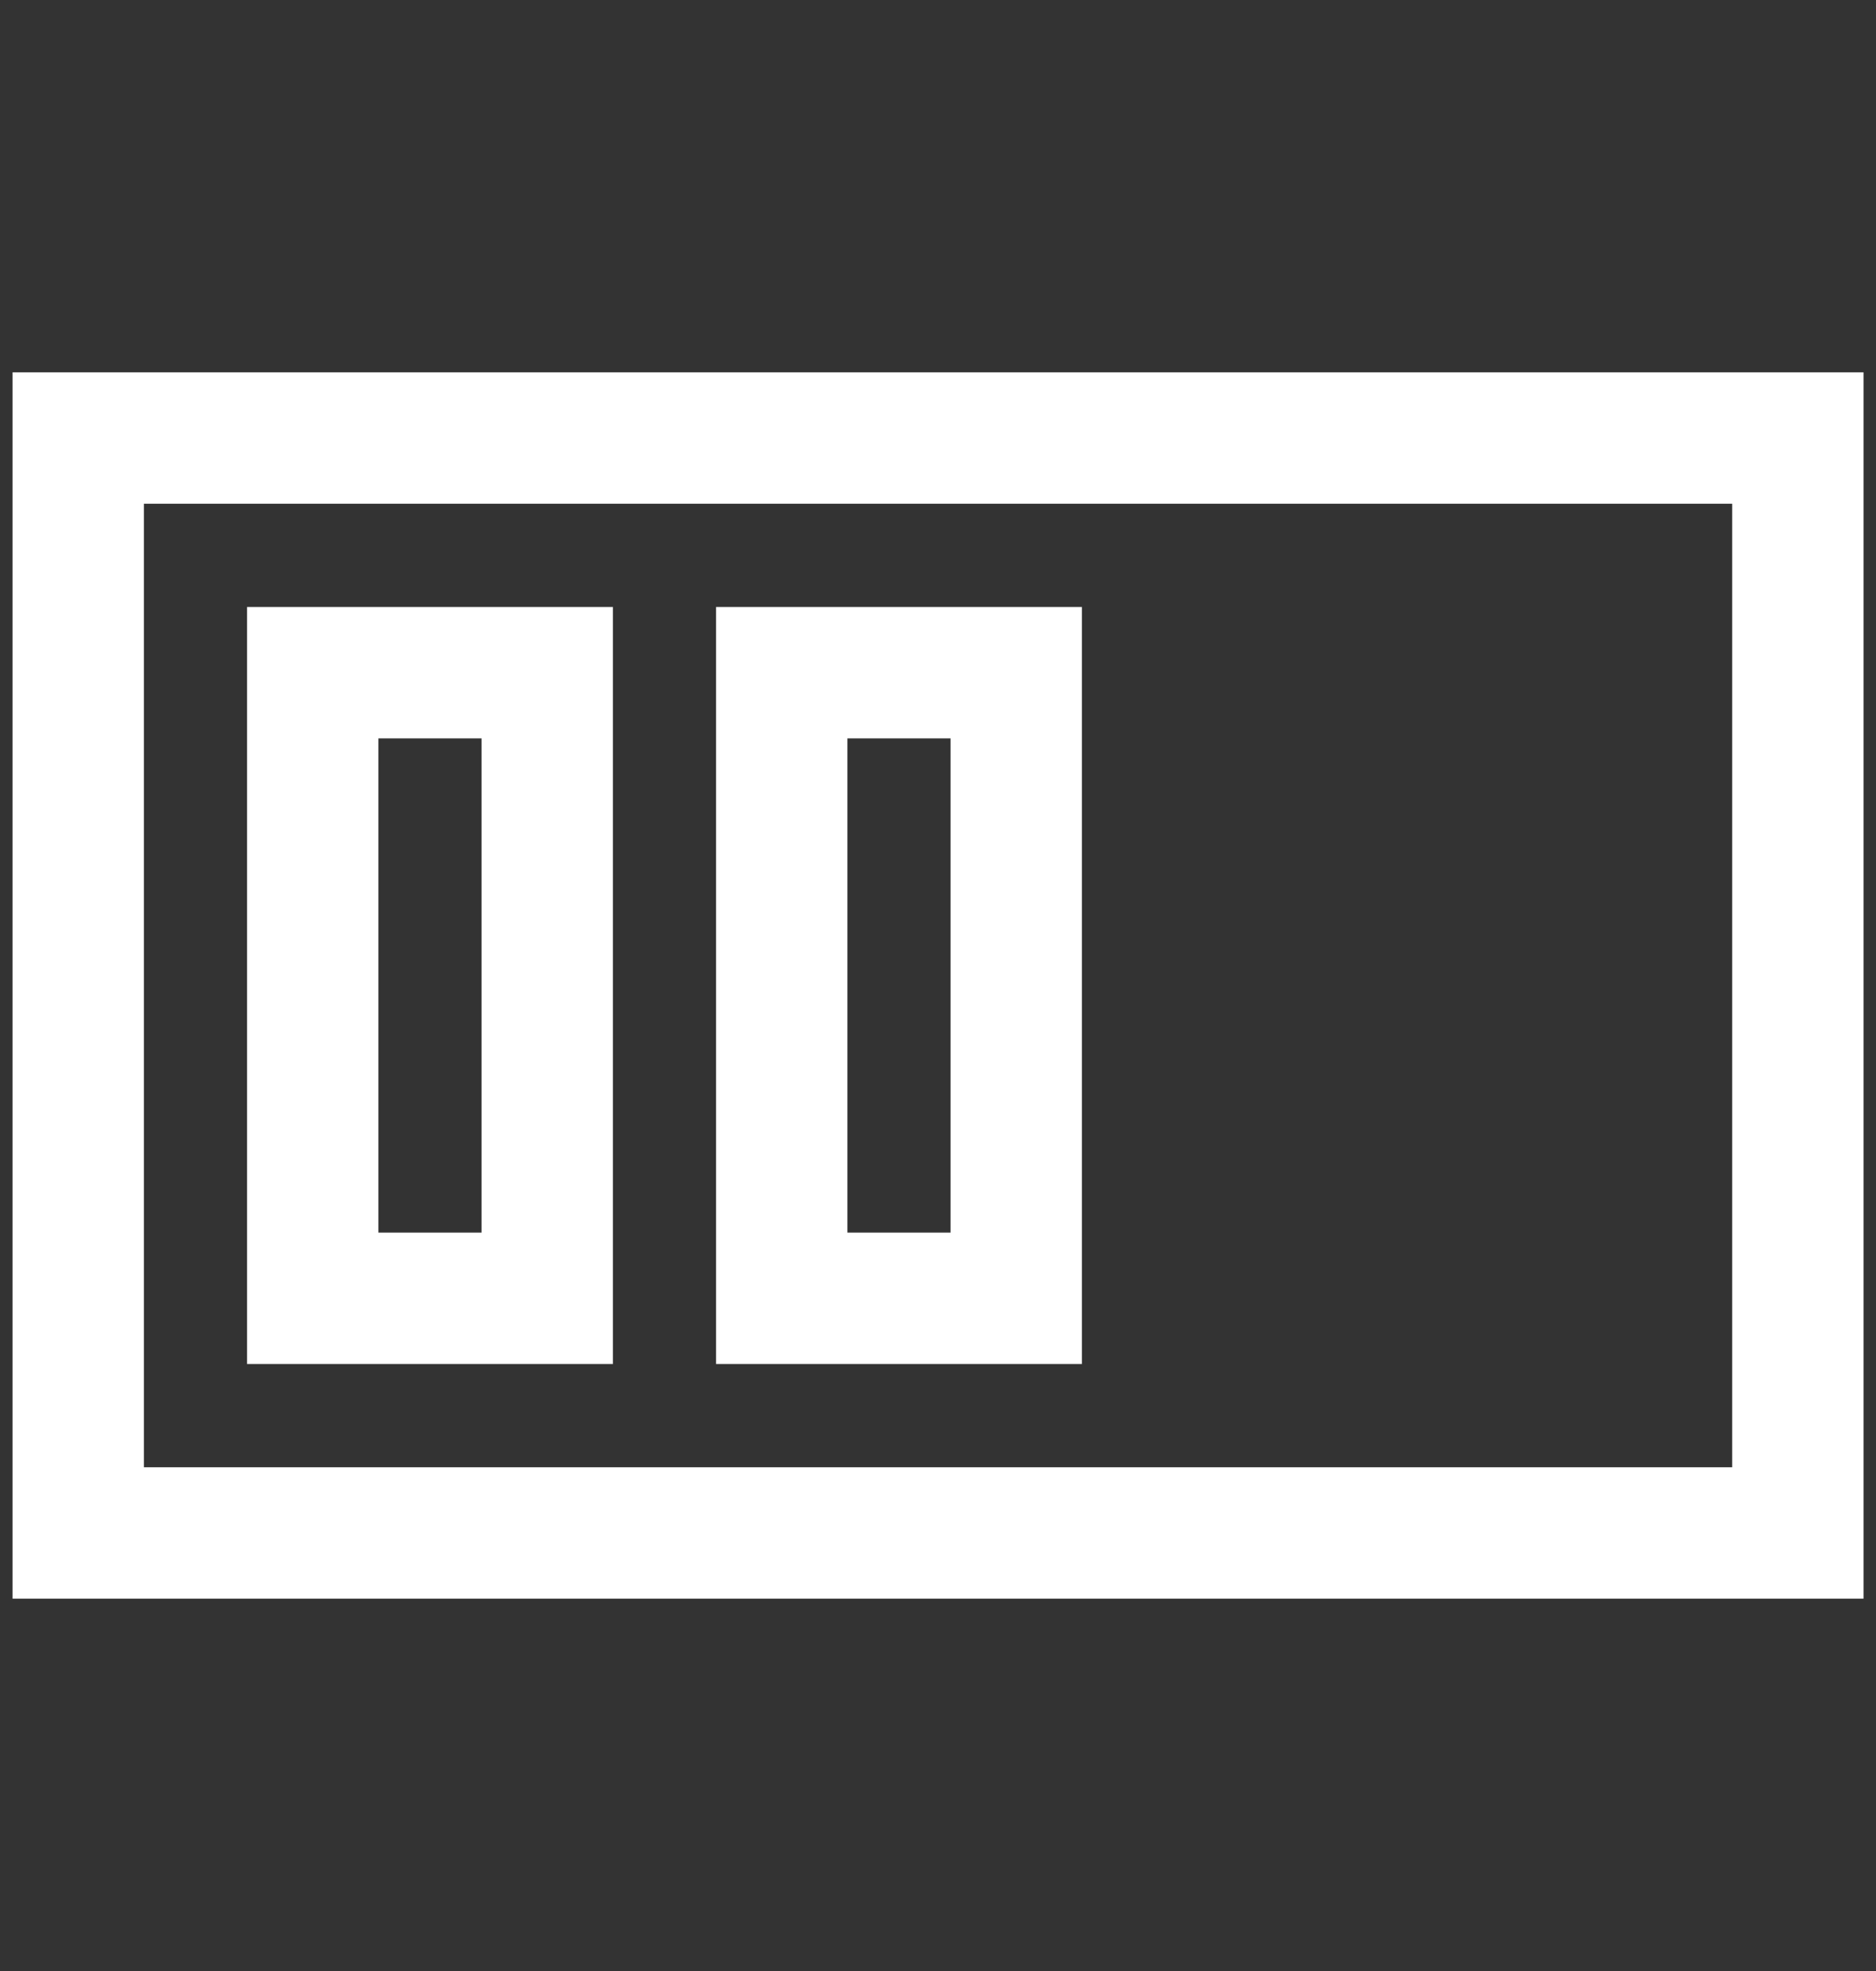 <svg width="20" height="21" viewBox="0 0 20 21" fill="none" xmlns="http://www.w3.org/2000/svg">
<rect x="0" y="0" width="20" height="21" fill="#333333" stroke="none"/>
<path d="M0.834 16.333H19.167V4.667H0.834V16.333ZM3.334 13.833H5.834V7.167H3.334V13.833ZM8.334 13.833H10.834V7.167H8.334V13.833Z" stroke="white" stroke-width="1.4" stroke-linecap="round"/>
</svg>
